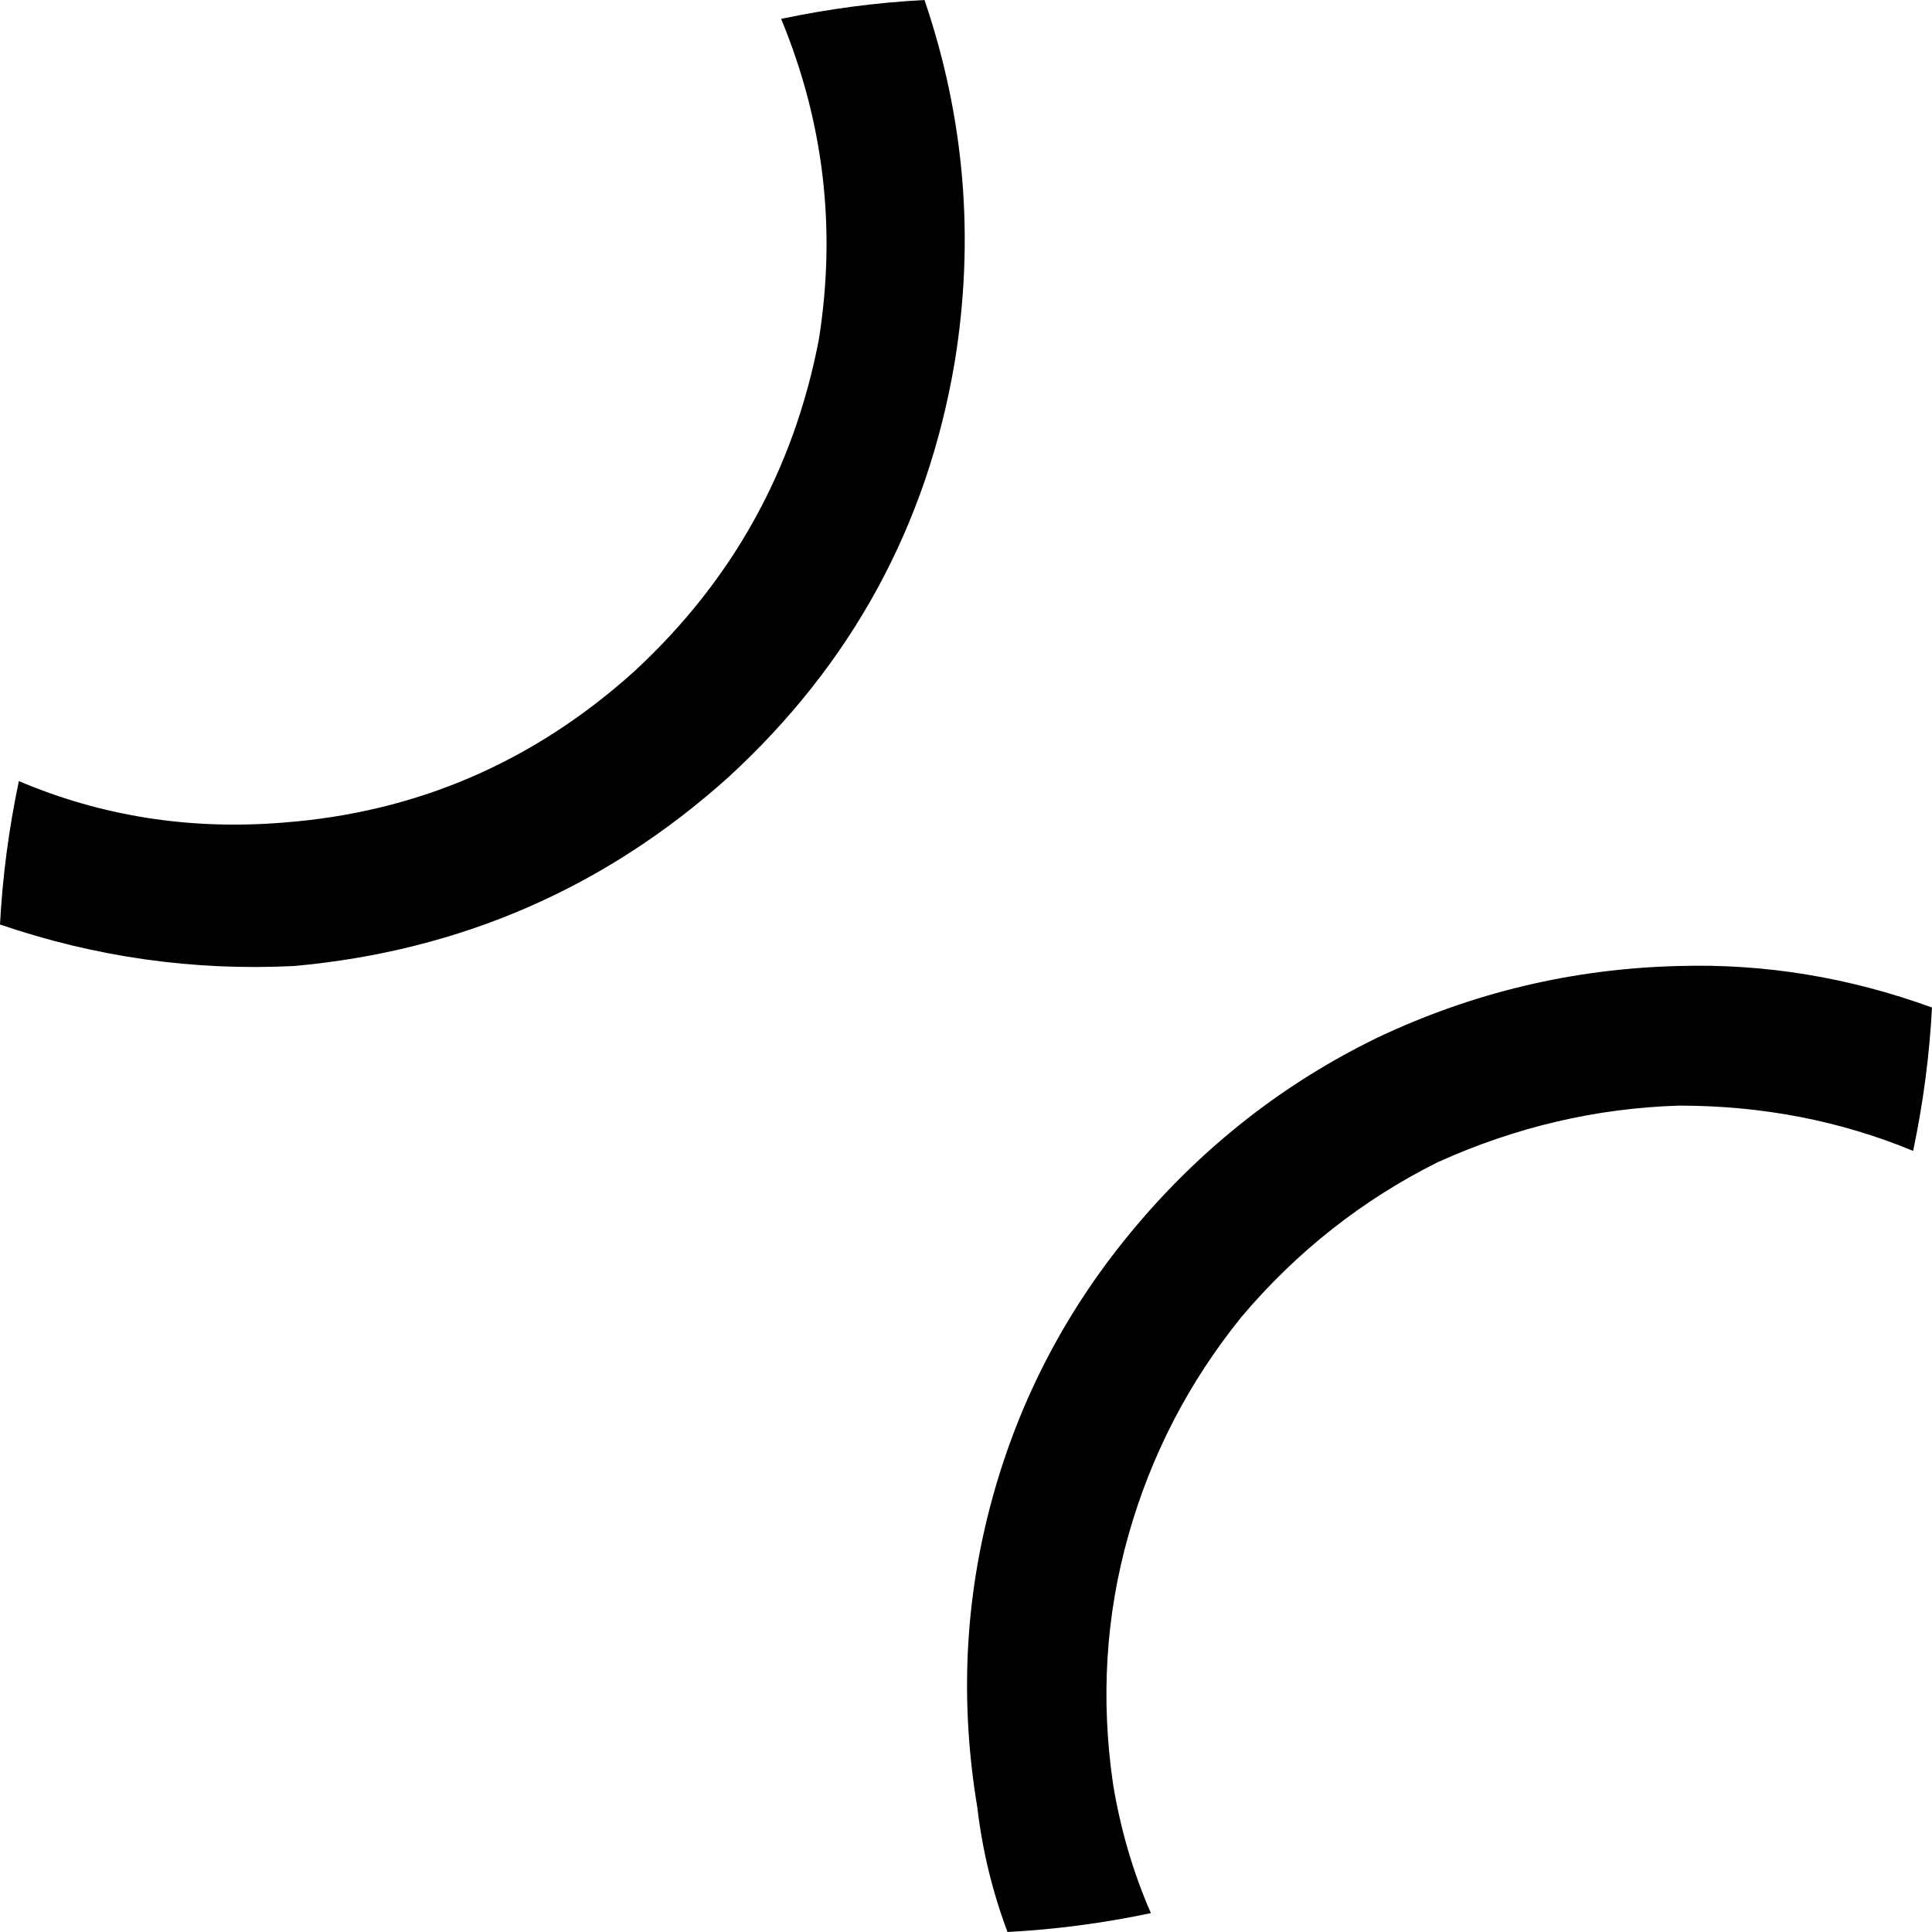 <svg xmlns="http://www.w3.org/2000/svg" viewBox="0 0 512 512">
    <path d="M 305 507 Q 286 511 267 512 Q 261 496 259 479 Q 252 437 263 397 Q 274 357 301 325 Q 328 293 365 275 Q 403 257 445 256 Q 479 255 512 267 Q 511 286 507 305 Q 478 293 445 293 Q 412 294 381 308 Q 351 323 329 349 Q 308 375 299 407 Q 290 439 295 473 Q 298 491 305 507 L 305 507 Z M 245 0 Q 261 47 253 96 Q 242 161 193 206 Q 144 250 78 256 Q 38 258 0 245 Q 1 226 5 207 Q 38 221 75 218 Q 128 214 168 178 Q 207 142 217 90 Q 224 46 207 5 Q 226 1 245 0 L 245 0 Z"/>
</svg>
